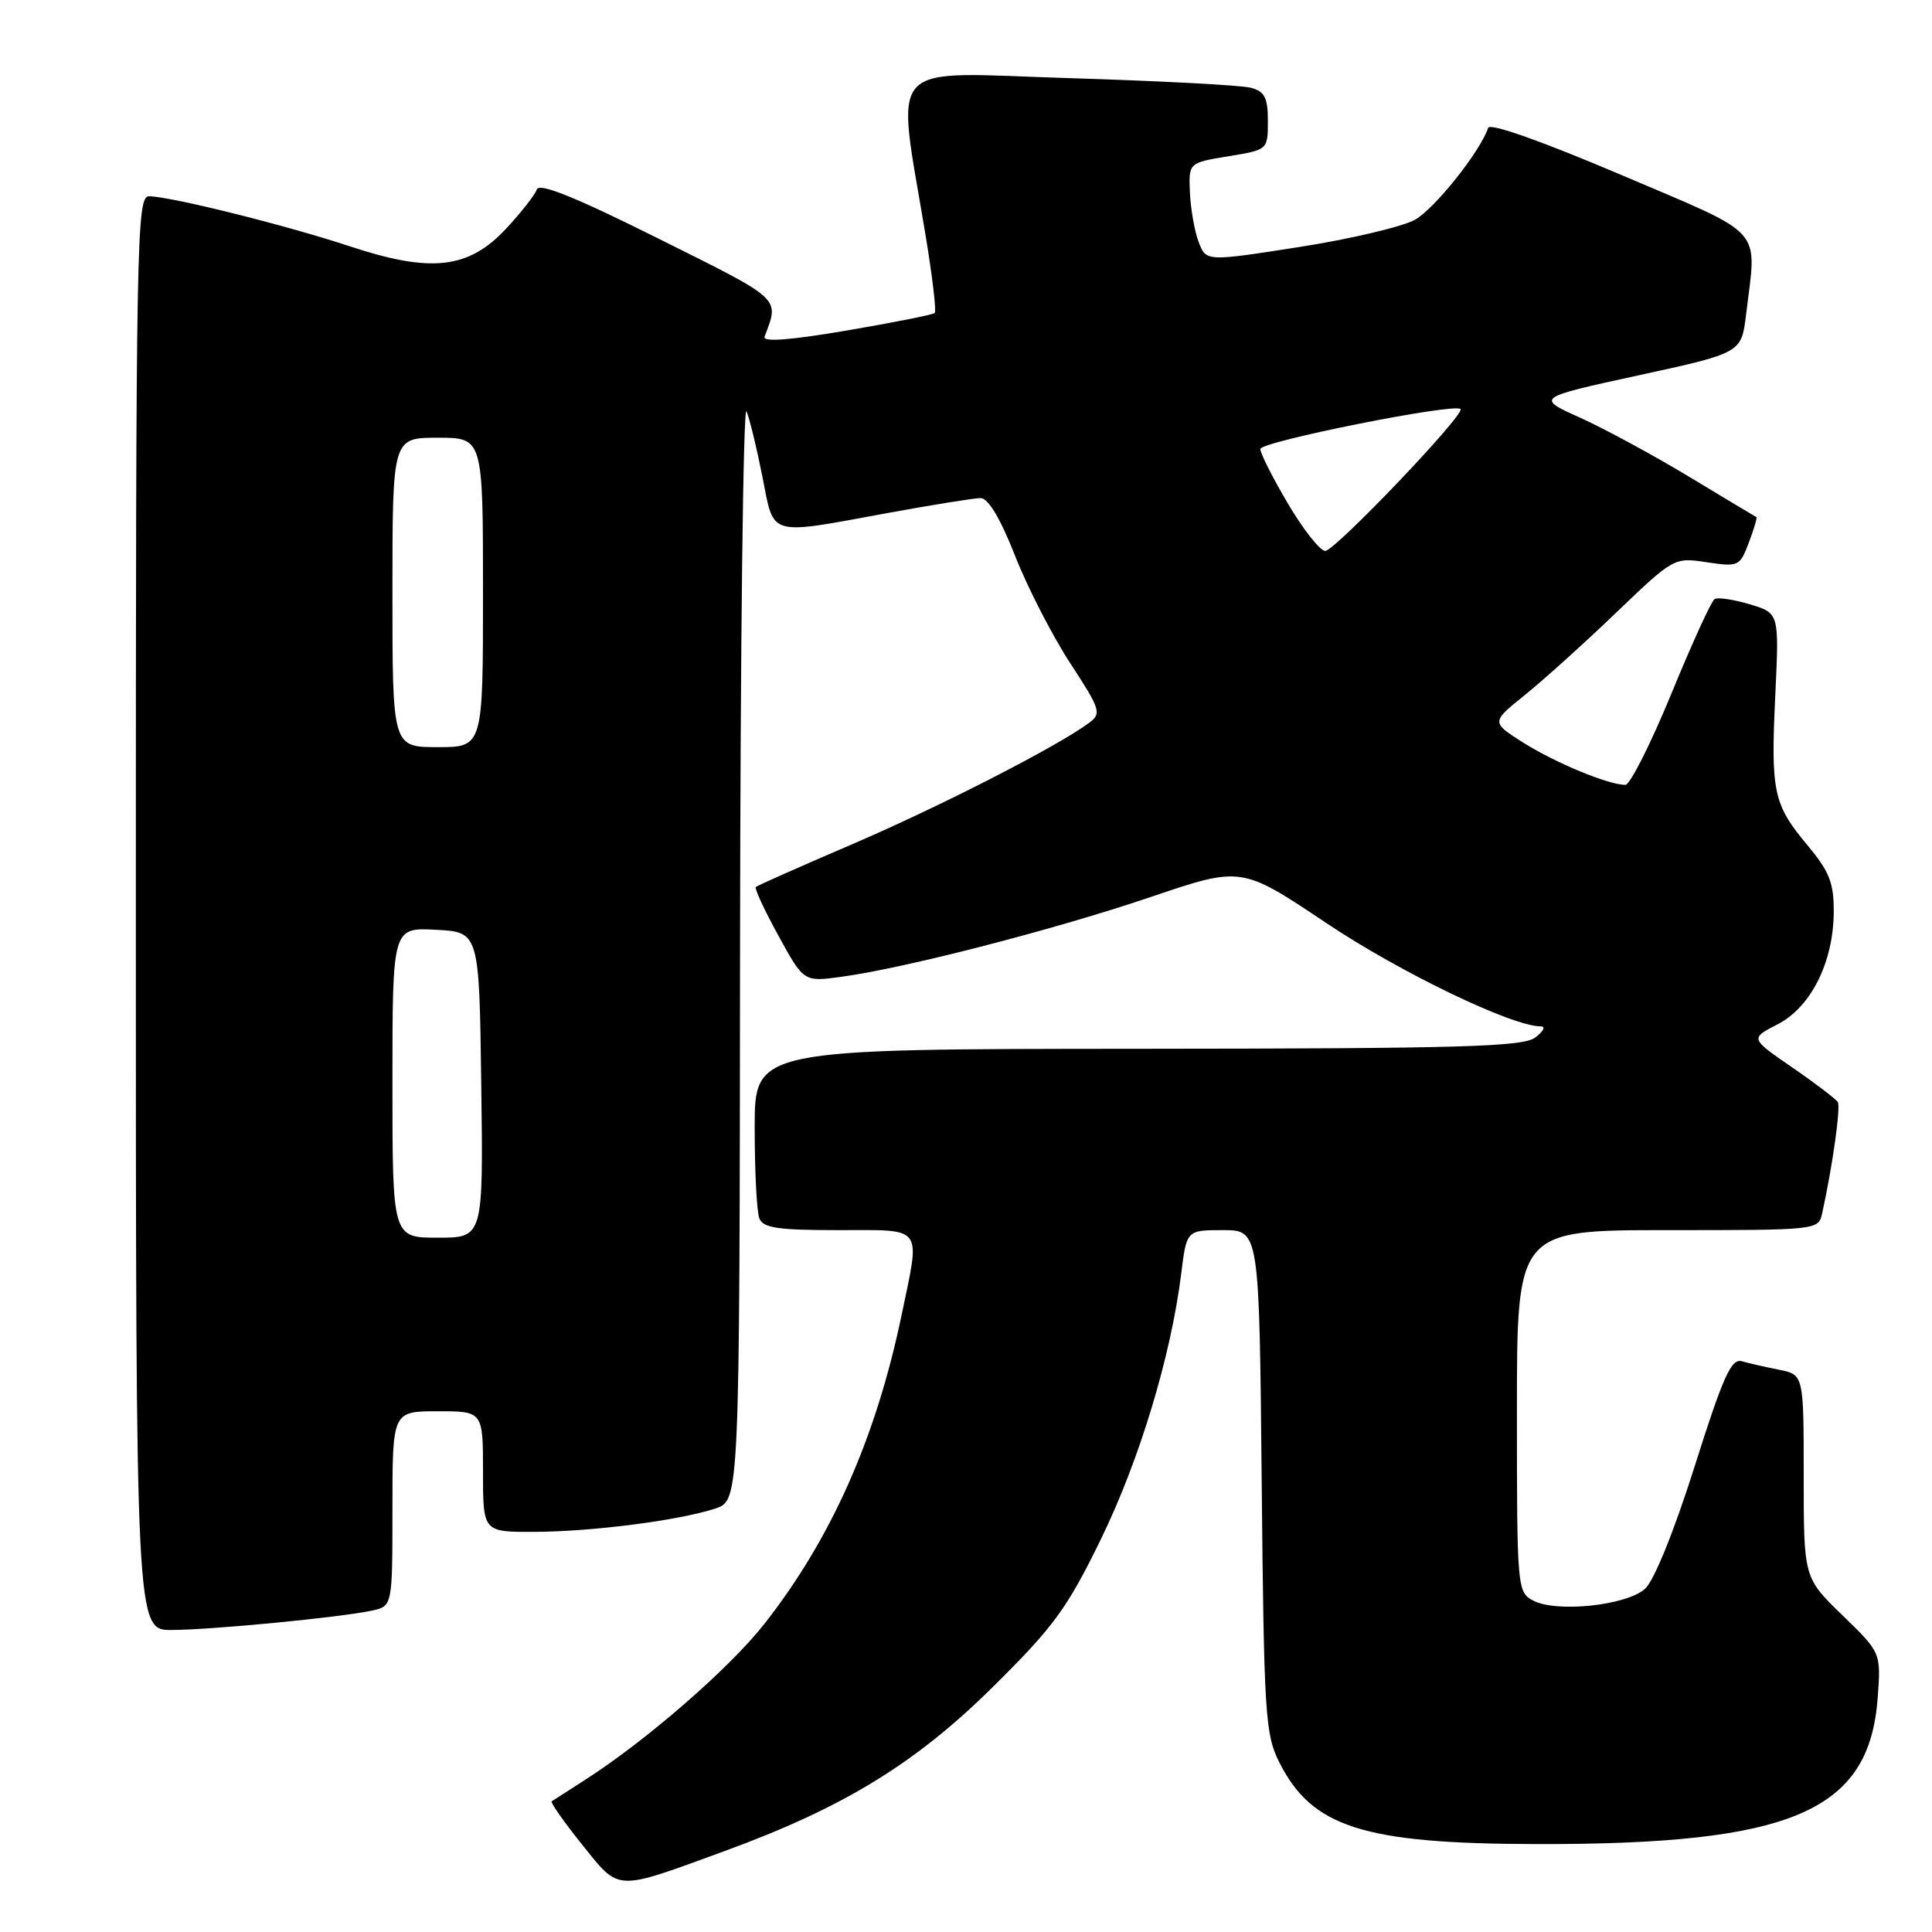 <?xml version="1.0" encoding="UTF-8" standalone="no"?>
<!DOCTYPE svg PUBLIC "-//W3C//DTD SVG 1.1//EN" "http://www.w3.org/Graphics/SVG/1.1/DTD/svg11.dtd" >
<svg xmlns="http://www.w3.org/2000/svg" xmlns:xlink="http://www.w3.org/1999/xlink" version="1.1" viewBox="0 0 256 256">
 <g >
 <path fill="currentColor"
d=" M 96.00 245.28 C 111.76 239.52 121.31 233.68 131.63 223.46 C 139.64 215.53 141.39 213.14 145.88 203.94 C 150.98 193.49 155.16 179.68 156.52 168.75 C 157.23 163.00 157.23 163.00 162.04 163.00 C 166.86 163.00 166.86 163.00 167.18 196.25 C 167.48 227.14 167.64 229.78 169.50 233.49 C 173.83 242.12 180.64 244.30 203.50 244.35 C 237.50 244.43 247.72 240.05 248.81 224.90 C 249.24 218.98 249.24 218.98 244.12 214.02 C 239.00 209.06 239.00 209.06 239.00 195.61 C 239.00 182.16 239.00 182.16 235.75 181.50 C 233.96 181.15 231.74 180.64 230.80 180.37 C 229.40 179.98 228.32 182.37 224.55 194.30 C 221.82 202.91 219.18 209.43 217.98 210.52 C 215.53 212.74 206.21 213.72 203.14 212.08 C 201.04 210.95 201.00 210.44 201.00 186.96 C 201.00 163.00 201.00 163.00 220.98 163.00 C 240.89 163.00 240.96 162.99 241.45 160.75 C 242.84 154.43 243.92 146.68 243.52 146.03 C 243.26 145.62 240.55 143.55 237.48 141.44 C 231.90 137.60 231.90 137.60 235.53 135.73 C 239.96 133.46 242.95 127.49 242.98 120.84 C 243.00 116.97 242.41 115.49 239.49 111.99 C 234.97 106.58 234.62 104.94 235.24 92.01 C 235.75 81.24 235.75 81.24 231.85 80.07 C 229.71 79.43 227.61 79.12 227.19 79.38 C 226.76 79.65 224.18 85.29 221.46 91.93 C 218.73 98.56 215.99 103.99 215.38 104.00 C 213.15 104.00 206.14 101.11 201.90 98.44 C 197.57 95.70 197.57 95.70 202.03 92.11 C 204.49 90.13 209.94 85.22 214.15 81.18 C 221.77 73.88 221.82 73.85 226.15 74.50 C 230.37 75.13 230.54 75.05 231.73 71.89 C 232.41 70.10 232.86 68.58 232.73 68.52 C 232.60 68.46 228.62 66.07 223.88 63.21 C 219.14 60.35 212.62 56.81 209.38 55.35 C 203.50 52.70 203.50 52.70 217.12 49.73 C 230.75 46.77 230.75 46.77 231.37 41.64 C 232.78 29.89 234.15 31.42 214.78 23.16 C 204.34 18.72 197.41 16.26 197.19 16.94 C 196.14 20.07 190.13 27.63 187.50 29.11 C 185.85 30.04 178.95 31.67 172.16 32.73 C 159.82 34.66 159.82 34.66 158.83 32.08 C 158.29 30.66 157.77 27.71 157.67 25.53 C 157.50 21.57 157.50 21.57 162.75 20.71 C 168.00 19.85 168.00 19.85 168.00 16.04 C 168.00 12.94 167.58 12.12 165.75 11.63 C 164.51 11.29 153.64 10.72 141.59 10.35 C 116.87 9.59 118.74 7.52 122.66 31.28 C 123.55 36.66 124.09 41.24 123.86 41.47 C 123.64 41.70 118.38 42.74 112.17 43.80 C 104.65 45.08 101.03 45.35 101.31 44.61 C 103.27 39.39 103.77 39.85 87.28 31.63 C 76.28 26.14 71.44 24.18 71.13 25.10 C 70.90 25.81 69.06 28.15 67.06 30.30 C 62.08 35.64 57.13 36.20 46.36 32.64 C 37.83 29.82 22.56 26.02 19.75 26.01 C 18.10 26.00 18.00 31.19 18.00 121.00 C 18.00 216.00 18.00 216.00 22.75 215.98 C 28.04 215.96 44.99 214.33 49.25 213.42 C 52.00 212.84 52.00 212.84 52.00 199.92 C 52.00 187.00 52.00 187.00 58.00 187.00 C 64.00 187.00 64.00 187.00 64.00 195.00 C 64.00 203.00 64.00 203.00 70.75 202.98 C 78.39 202.96 89.91 201.48 94.75 199.90 C 98.00 198.84 98.00 198.84 98.06 125.67 C 98.10 85.43 98.48 53.40 98.92 54.50 C 99.36 55.60 100.31 59.54 101.04 63.25 C 102.60 71.18 101.66 70.91 117.50 68.00 C 123.49 66.90 129.09 66.00 129.94 66.00 C 130.95 66.01 132.55 68.69 134.50 73.64 C 136.15 77.84 139.44 84.24 141.80 87.86 C 145.84 94.05 145.99 94.53 144.30 95.79 C 140.13 98.89 124.63 106.83 113.00 111.83 C 106.12 114.78 100.34 117.35 100.15 117.53 C 99.95 117.72 101.30 120.63 103.15 123.99 C 106.50 130.11 106.50 130.11 111.50 129.43 C 119.87 128.30 139.82 123.15 152.50 118.85 C 164.50 114.78 164.50 114.78 175.76 122.32 C 185.53 128.86 200.35 136.00 204.16 136.00 C 204.83 136.00 204.51 136.66 203.44 137.47 C 201.79 138.71 193.79 138.94 150.75 138.97 C 100.00 139.00 100.00 139.00 100.00 149.42 C 100.00 155.15 100.27 160.55 100.61 161.42 C 101.10 162.71 103.01 163.00 111.11 163.00 C 122.53 163.00 121.96 162.24 119.48 174.18 C 116.08 190.54 110.15 203.89 101.26 215.20 C 96.66 221.06 85.57 230.70 77.51 235.85 C 75.31 237.26 73.33 238.53 73.11 238.68 C 72.90 238.82 74.70 241.39 77.11 244.39 C 82.17 250.68 81.33 250.64 96.00 245.28 Z  M 52.00 143.45 C 52.00 122.90 52.00 122.90 57.75 123.20 C 63.50 123.50 63.50 123.50 63.77 143.75 C 64.04 164.00 64.04 164.00 58.02 164.00 C 52.00 164.00 52.00 164.00 52.00 143.45 Z  M 52.00 78.50 C 52.00 58.00 52.00 58.00 58.00 58.00 C 64.00 58.00 64.00 58.00 64.00 78.50 C 64.00 99.00 64.00 99.00 58.00 99.00 C 52.00 99.00 52.00 99.00 52.00 78.50 Z  M 170.68 66.77 C 168.66 63.35 167.00 60.08 167.00 59.50 C 167.00 58.52 192.71 53.38 193.53 54.20 C 194.19 54.86 176.89 73.00 175.60 73.00 C 174.92 73.00 172.71 70.20 170.68 66.77 Z "/>
</g>
</svg>